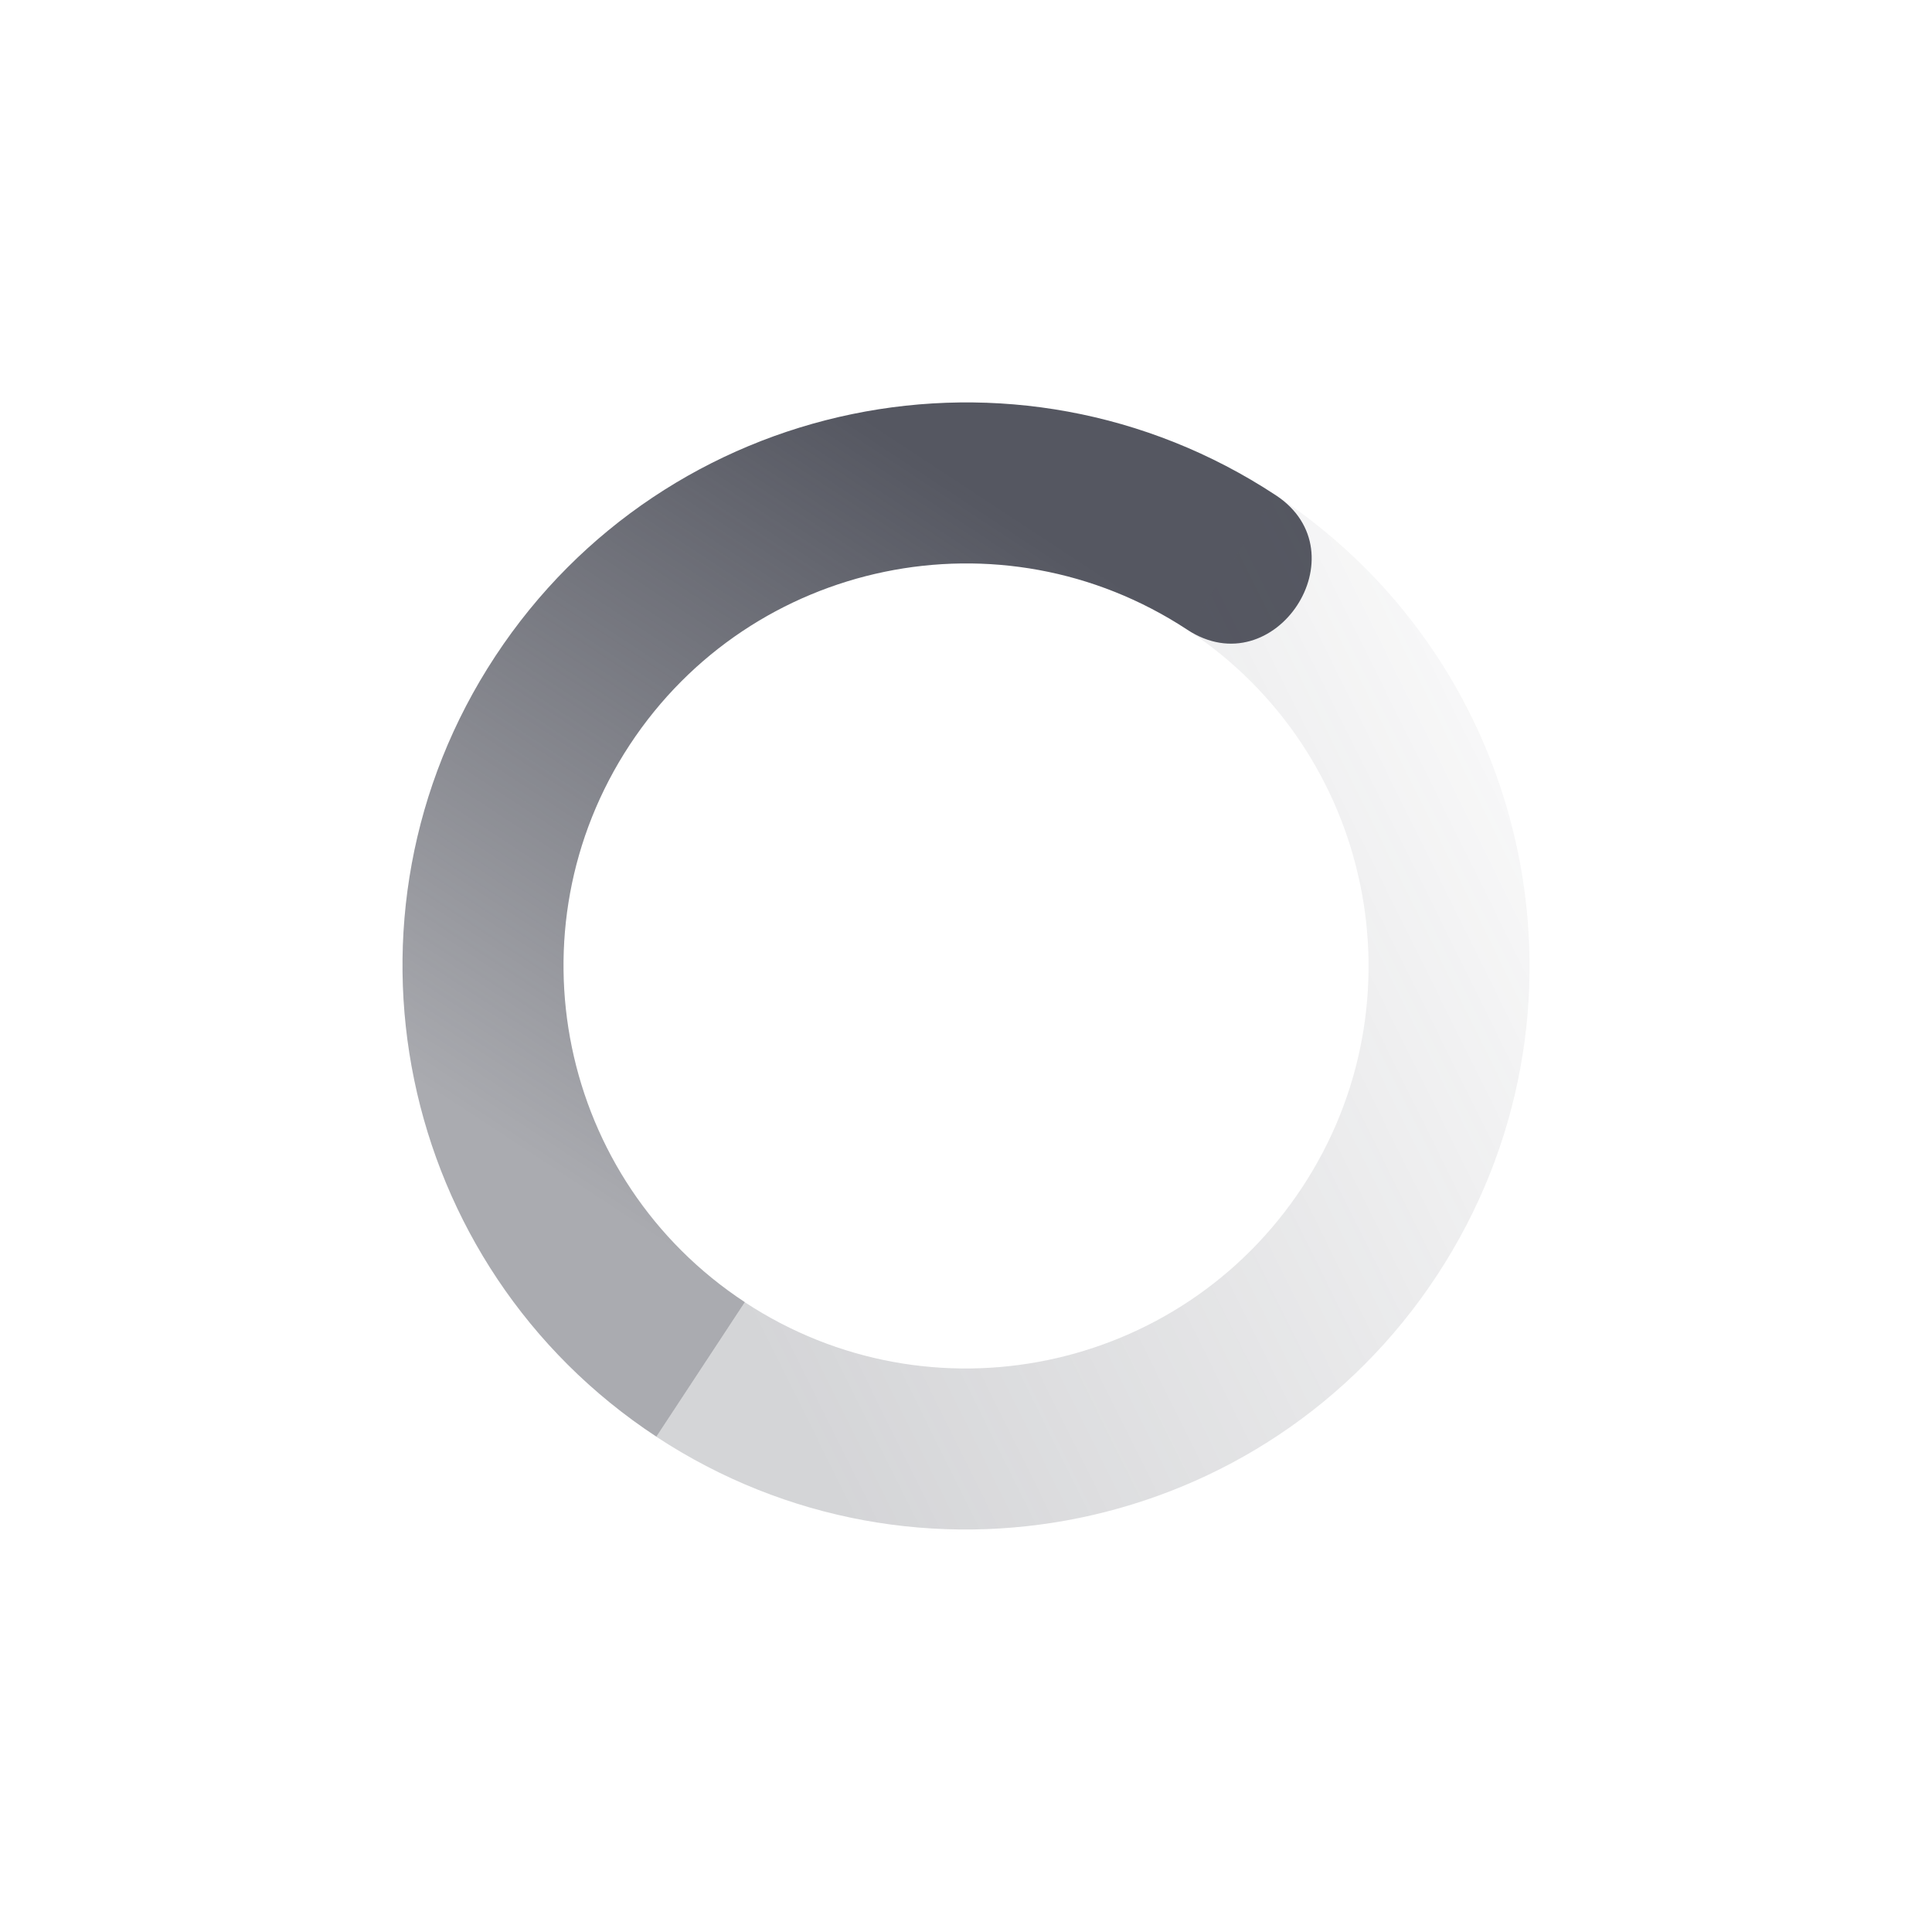 <?xml version="1.0" encoding="UTF-8" standalone="no"?>
<svg
   width="24"
   height="24"
   version="1.1"
   id="svg19049"
   sodipodi:docname="nm-stage01-connecting02-symbolic.svg"
   inkscape:version="1.2.2 (b0a8486541, 2022-12-01)"
   xmlns:inkscape="http://www.inkscape.org/namespaces/inkscape"
   xmlns:sodipodi="http://sodipodi.sourceforge.net/DTD/sodipodi-0.dtd"
   xmlns="http://www.w3.org/2000/svg"
   xmlns:svg="http://www.w3.org/2000/svg">
  <sodipodi:namedview
     id="namedview19051"
     pagecolor="#ffffff"
     bordercolor="#000000"
     borderopacity="0.25"
     inkscape:showpageshadow="2"
     inkscape:pageopacity="0.0"
     inkscape:pagecheckerboard="0"
     inkscape:deskcolor="#d1d1d1"
     showgrid="false"
     inkscape:zoom="50.25"
     inkscape:cx="5.6218905"
     inkscape:cy="7.9402985"
     inkscape:window-width="1920"
     inkscape:window-height="1019"
     inkscape:window-x="0"
     inkscape:window-y="0"
     inkscape:window-maximized="1"
     inkscape:current-layer="svg19049" />
  <defs
     id="defs19043">
    <linearGradient
       id="linearGradient3605"
       x1="7"
       x2="19"
       y1="12"
       y2="5"
       gradientTransform="matrix(0.549,-0.835,-0.835,-0.549,15.432,28.62)"
       gradientUnits="userSpaceOnUse">
      <stop
         offset="0"
         stop-color="#555761"
         stop-opacity=".5"
         id="stop19033" />
      <stop
         offset="1"
         stop-color="#555761"
         stop-opacity="0"
         id="stop19035" />
    </linearGradient>
    <linearGradient
       id="linearGradient3611"
       x1="7"
       x2="17"
       y1="12"
       y2="12"
       gradientTransform="matrix(-0.549,0.835,0.835,0.549,8.568,-4.62)"
       gradientUnits="userSpaceOnUse">
      <stop
         offset="0"
         stop-color="#555761"
         id="stop19038" />
      <stop
         offset="1"
         stop-color="#555761"
         stop-opacity=".5"
         id="stop19040" />
    </linearGradient>
  </defs>
  <path
     fill="url(#linearGradient3611)"
     d="m 15.847,6.151 c -3.23,-2.124 -7.571,-1.228 -9.695,2.002 -2.124,3.229 -1.228,7.57 2.002,9.694 l 1.099,-1.671 c -2.307,-1.517 -2.947,-4.618 -1.43,-6.924 1.517,-2.307 4.617,-2.947 6.925,-1.43 1.086,0.714 2.185,-0.957 1.099,-1.671 z"
     id="path19045"
     style="fill:url(#linearGradient3611)" />
  <path
     fill="url(#linearGradient3605)"
     d="m 15.847,6.151 -1.099,1.671 c 2.307,1.517 2.947,4.618 1.43,6.925 -1.517,2.307 -4.618,2.947 -6.925,1.43 l -1.099,1.671 c 3.23,2.124 7.571,1.228 9.695,-2.002 2.124,-3.23 1.228,-7.571 -2.002,-9.695 z"
     id="path19047"
     style="opacity:0.5;fill:url(#linearGradient3605)" />
</svg>
